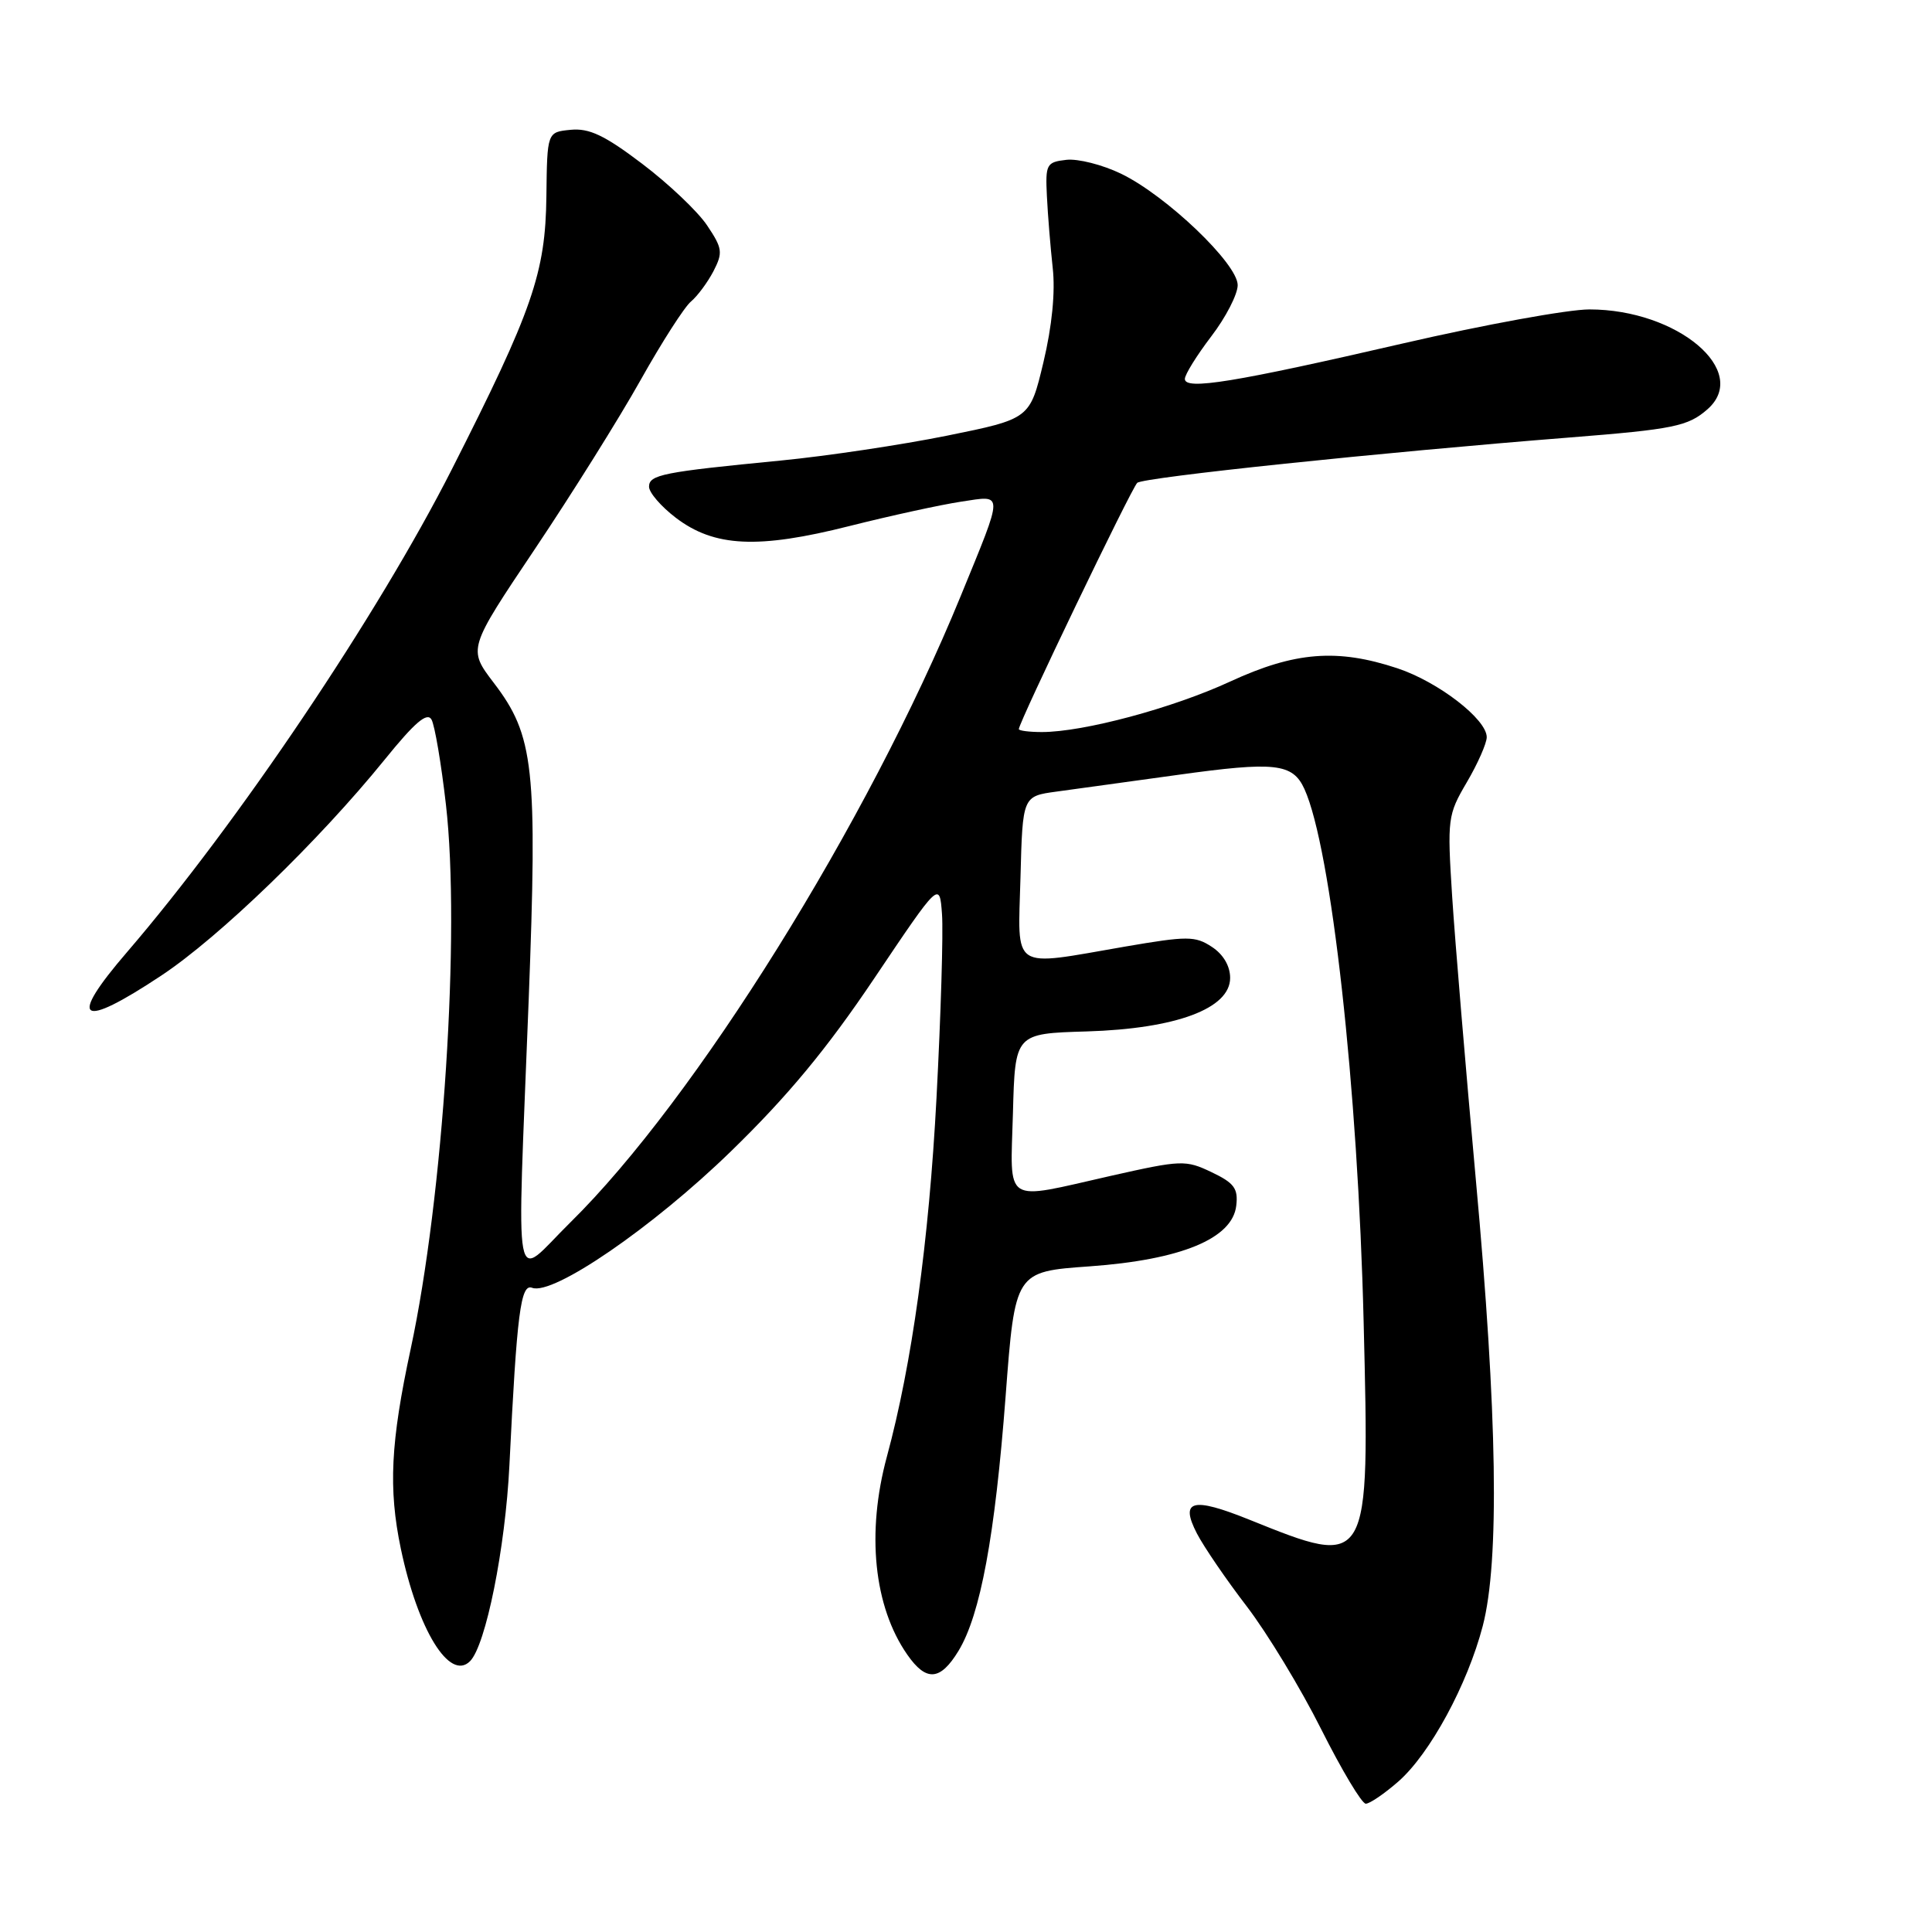 <?xml version="1.0" encoding="UTF-8" standalone="no"?>
<!DOCTYPE svg PUBLIC "-//W3C//DTD SVG 1.1//EN" "http://www.w3.org/Graphics/SVG/1.1/DTD/svg11.dtd" >
<svg xmlns="http://www.w3.org/2000/svg" xmlns:xlink="http://www.w3.org/1999/xlink" version="1.1" viewBox="0 0 256 256">
 <g >
 <path fill="currentColor"
d=" M 185.31 236.04 C 189.49 232.36 194.44 223.23 196.47 215.46 C 198.71 206.87 198.41 187.43 195.55 156.25 C 194.21 141.54 192.80 124.69 192.42 118.81 C 191.76 108.47 191.82 107.98 194.37 103.64 C 195.82 101.17 197.00 98.48 197.00 97.68 C 197.00 95.30 190.58 90.35 185.16 88.55 C 177.19 85.91 171.58 86.35 163.00 90.31 C 155.36 93.84 143.56 97.00 138.05 97.00 C 136.37 97.00 135.00 96.82 135.00 96.61 C 135.00 95.73 149.93 64.67 150.69 63.98 C 151.48 63.25 183.03 59.94 207.99 57.97 C 221.76 56.88 223.68 56.49 226.25 54.23 C 231.98 49.19 222.29 41.00 210.60 41.00 C 207.76 41.00 196.68 43.02 185.97 45.49 C 163.53 50.67 157.00 51.73 157.00 50.21 C 157.00 49.63 158.58 47.09 160.50 44.57 C 162.43 42.05 164.00 38.99 164.00 37.78 C 164.00 34.95 154.56 25.93 148.55 23.02 C 146.09 21.83 142.82 21.00 141.29 21.18 C 138.66 21.48 138.51 21.76 138.72 26.00 C 138.84 28.48 139.19 32.75 139.49 35.50 C 139.85 38.68 139.40 43.22 138.26 48.00 C 136.47 55.50 136.47 55.50 125.48 57.73 C 119.44 58.95 109.55 60.43 103.50 61.02 C 87.84 62.54 86.00 62.90 86.00 64.49 C 86.00 65.27 87.59 67.11 89.54 68.60 C 94.64 72.49 100.43 72.77 112.57 69.70 C 118.05 68.32 124.71 66.87 127.37 66.47 C 133.05 65.62 133.05 64.92 127.29 79.00 C 115.03 108.94 92.11 145.71 75.58 161.97 C 67.83 169.59 68.49 173.09 70.05 132.59 C 71.23 101.66 70.77 97.47 65.42 90.47 C 62.00 85.98 62.00 85.98 70.88 72.74 C 75.76 65.46 82.06 55.40 84.87 50.38 C 87.68 45.37 90.69 40.67 91.56 39.95 C 92.42 39.23 93.76 37.42 94.54 35.93 C 95.81 33.46 95.73 32.90 93.69 29.86 C 92.45 28.01 88.58 24.34 85.09 21.70 C 80.12 17.93 78.07 16.96 75.62 17.20 C 72.50 17.50 72.50 17.50 72.40 26.00 C 72.28 36.16 70.58 41.08 59.88 62.17 C 50.11 81.43 31.50 109.10 16.85 126.14 C 8.91 135.36 10.51 136.47 21.37 129.27 C 29.08 124.16 42.23 111.44 50.95 100.68 C 54.97 95.71 56.60 94.32 57.18 95.35 C 57.61 96.13 58.47 101.20 59.09 106.63 C 61.02 123.47 58.74 158.62 54.42 178.73 C 51.75 191.14 51.45 197.25 53.11 205.20 C 55.37 215.97 59.58 222.82 62.28 220.12 C 64.37 218.03 66.96 205.15 67.50 194.15 C 68.49 173.97 68.99 170.06 70.51 170.64 C 73.27 171.70 86.51 162.62 96.85 152.56 C 104.38 145.24 109.56 138.99 115.85 129.63 C 124.50 116.76 124.50 116.76 124.82 121.13 C 125.00 123.53 124.67 134.50 124.09 145.50 C 123.09 164.47 120.83 180.79 117.52 193.00 C 114.78 203.10 115.78 212.88 120.22 219.25 C 122.73 222.86 124.59 222.72 127.00 218.76 C 129.91 213.98 131.84 203.55 133.25 185.00 C 134.50 168.50 134.50 168.50 144.37 167.80 C 156.51 166.93 163.31 164.12 163.81 159.76 C 164.08 157.48 163.54 156.75 160.54 155.32 C 157.10 153.68 156.55 153.70 147.22 155.80 C 132.76 159.07 133.88 159.79 134.22 147.48 C 134.50 136.95 134.50 136.95 144.00 136.67 C 155.84 136.31 163.00 133.64 163.00 129.58 C 163.00 128.00 162.09 126.45 160.57 125.46 C 158.36 124.01 157.35 124.01 149.07 125.43 C 133.78 128.07 134.88 128.80 135.22 116.25 C 135.50 105.50 135.50 105.50 140.00 104.89 C 142.47 104.55 149.69 103.56 156.03 102.68 C 168.96 100.88 171.28 101.14 172.84 104.54 C 176.40 112.37 179.94 144.17 180.69 175.20 C 181.49 207.89 181.54 207.81 165.53 201.36 C 157.98 198.32 156.31 198.76 158.60 203.20 C 159.52 204.97 162.49 209.32 165.20 212.85 C 167.91 216.39 172.35 223.71 175.07 229.14 C 177.79 234.56 180.45 239.00 180.97 239.00 C 181.50 239.00 183.45 237.67 185.31 236.04 Z "/>
</g>
</svg>
